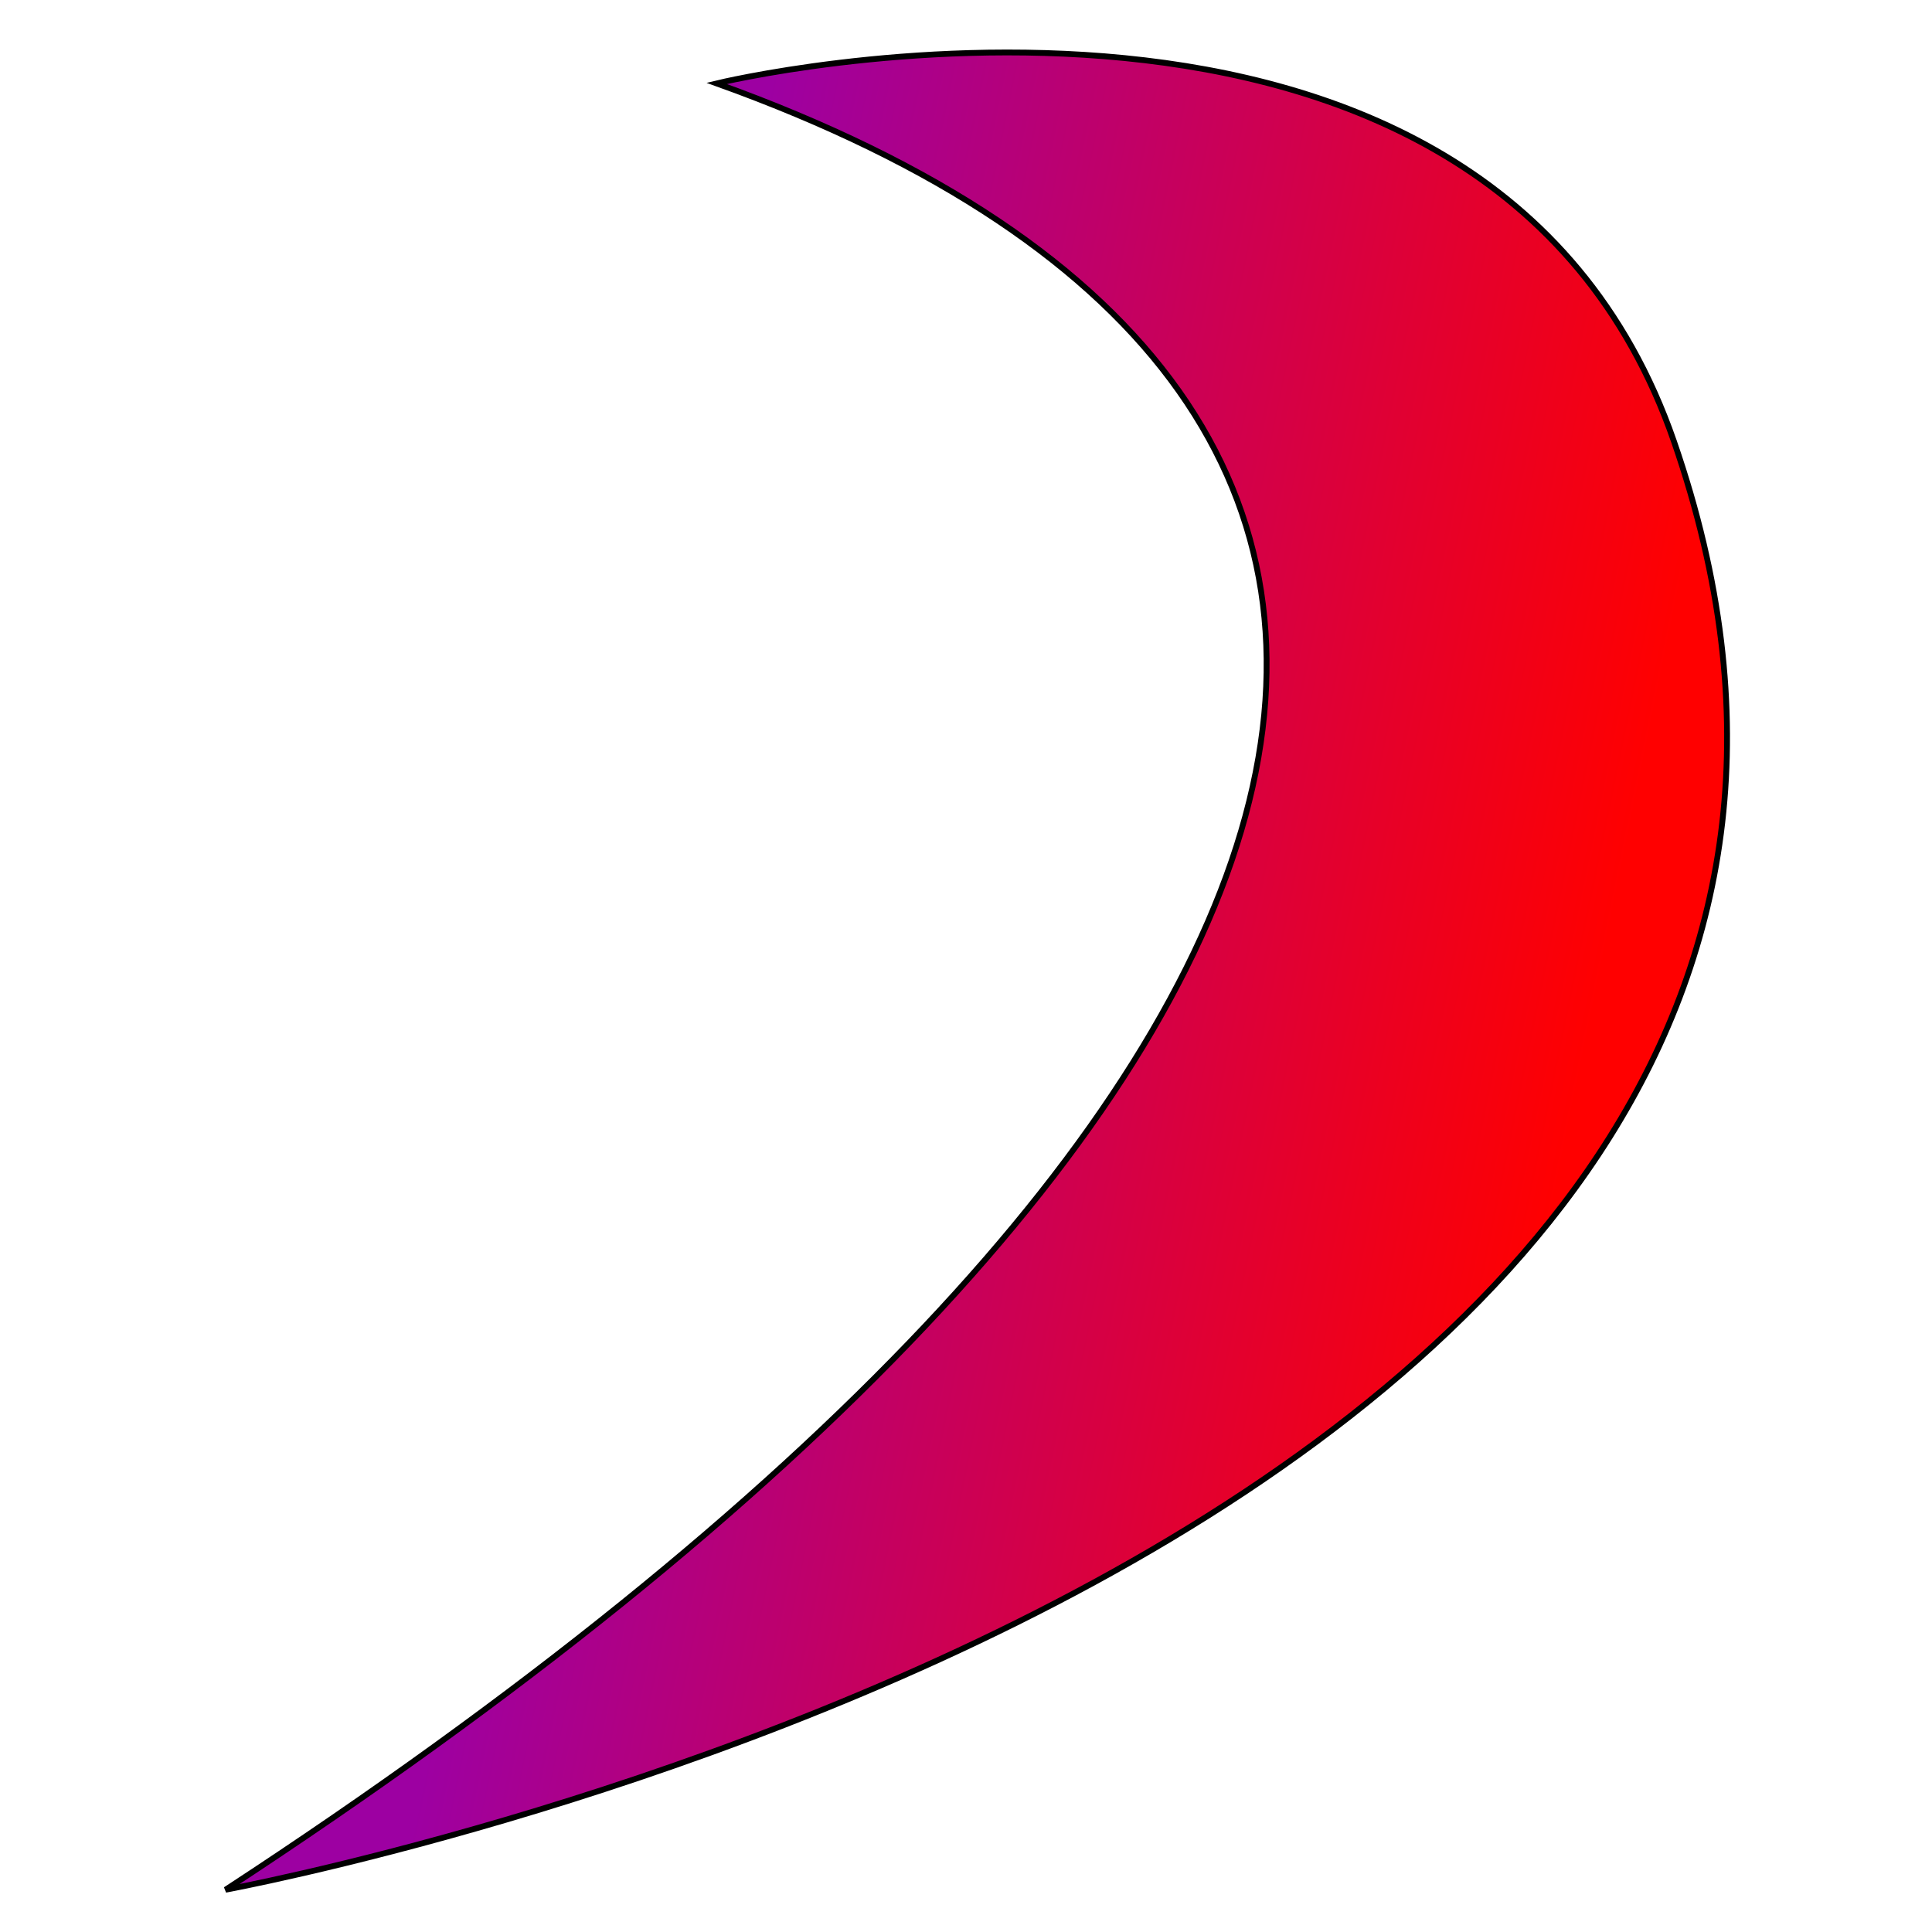 <?xml version="1.0" encoding="UTF-8" standalone="no"?>
<!-- Created with Inkscape (http://www.inkscape.org/) -->

<svg
   xmlns:dc="http://purl.org/dc/elements/1.1/"
   xmlns:cc="http://creativecommons.org/ns#"
   xmlns:rdf="http://www.w3.org/1999/02/22-rdf-syntax-ns#"
   xmlns:svg="http://www.w3.org/2000/svg"
   xmlns="http://www.w3.org/2000/svg"
   xmlns:xlink="http://www.w3.org/1999/xlink"
   xmlns:sodipodi="http://sodipodi.sourceforge.net/DTD/sodipodi-0.dtd"
   xmlns:inkscape="http://www.inkscape.org/namespaces/inkscape"
   width="256"
   height="256"
   id="svg2"
   version="1.1"
   inkscape:version="0.48.4 r9939"
   sodipodi:docname="slice.svg">
  <defs
     id="defs4">
    <linearGradient
       id="linearGradient3765">
      <stop
         id="stop3767"
         offset="0"
         style="stop-color:#000000;stop-opacity:1;" />
      <stop
         id="stop3769"
         offset="1"
         style="stop-color:#000000;stop-opacity:0;" />
    </linearGradient>
    <linearGradient
       id="linearGradient3757">
      <stop
         style="stop-color:#ff0000;stop-opacity:1;"
         offset="0"
         id="stop3759" />
      <stop
         style="stop-color:#9d00a2;stop-opacity:1;"
         offset="1"
         id="stop3761" />
    </linearGradient>
    <linearGradient
       inkscape:collect="always"
       xlink:href="#linearGradient3757"
       id="linearGradient3763"
       x1="460.929"
       y1="314.707"
       x2="293.906"
       y2="280.421"
       gradientUnits="userSpaceOnUse"
       gradientTransform="matrix(0.772,0,0,0.772,-134.458,637.938)" />
  </defs>
  <sodipodi:namedview
     id="base"
     pagecolor="#ffffff"
     bordercolor="#666666"
     borderopacity="1.0"
     inkscape:pageopacity="0.0"
     inkscape:pageshadow="2"
     inkscape:zoom="0.7"
     inkscape:cx="235"
     inkscape:cy="46.648935"
     inkscape:document-units="px"
     inkscape:current-layer="layer1"
     showgrid="false"
     inkscape:window-width="1280"
     inkscape:window-height="1002"
     inkscape:window-x="1912"
     inkscape:window-y="-8"
     inkscape:window-maximized="1" />
  <g
     inkscape:label="Layer 1"
     inkscape:groupmode="layer"
     id="layer1"
     transform="translate(0,-796.362)">
    <path
       style="fill:url(#linearGradient3763);fill-opacity:1;stroke:#000000;stroke-width:0.772px;stroke-linecap:butt;stroke-linejoin:miter;stroke-opacity:1"
       d="m 29.886,1046.762 c 156.401,-102.241 182.237,-197.278 65.076,-239.347 0,0 101.835,-24.765 126.843,47.428 51.018,147.278 -191.919,191.919 -191.919,191.919 z"
       id="path2985"
       inkscape:connector-curvature="0"
       sodipodi:nodetypes="ccsc" />
  </g>
</svg>
